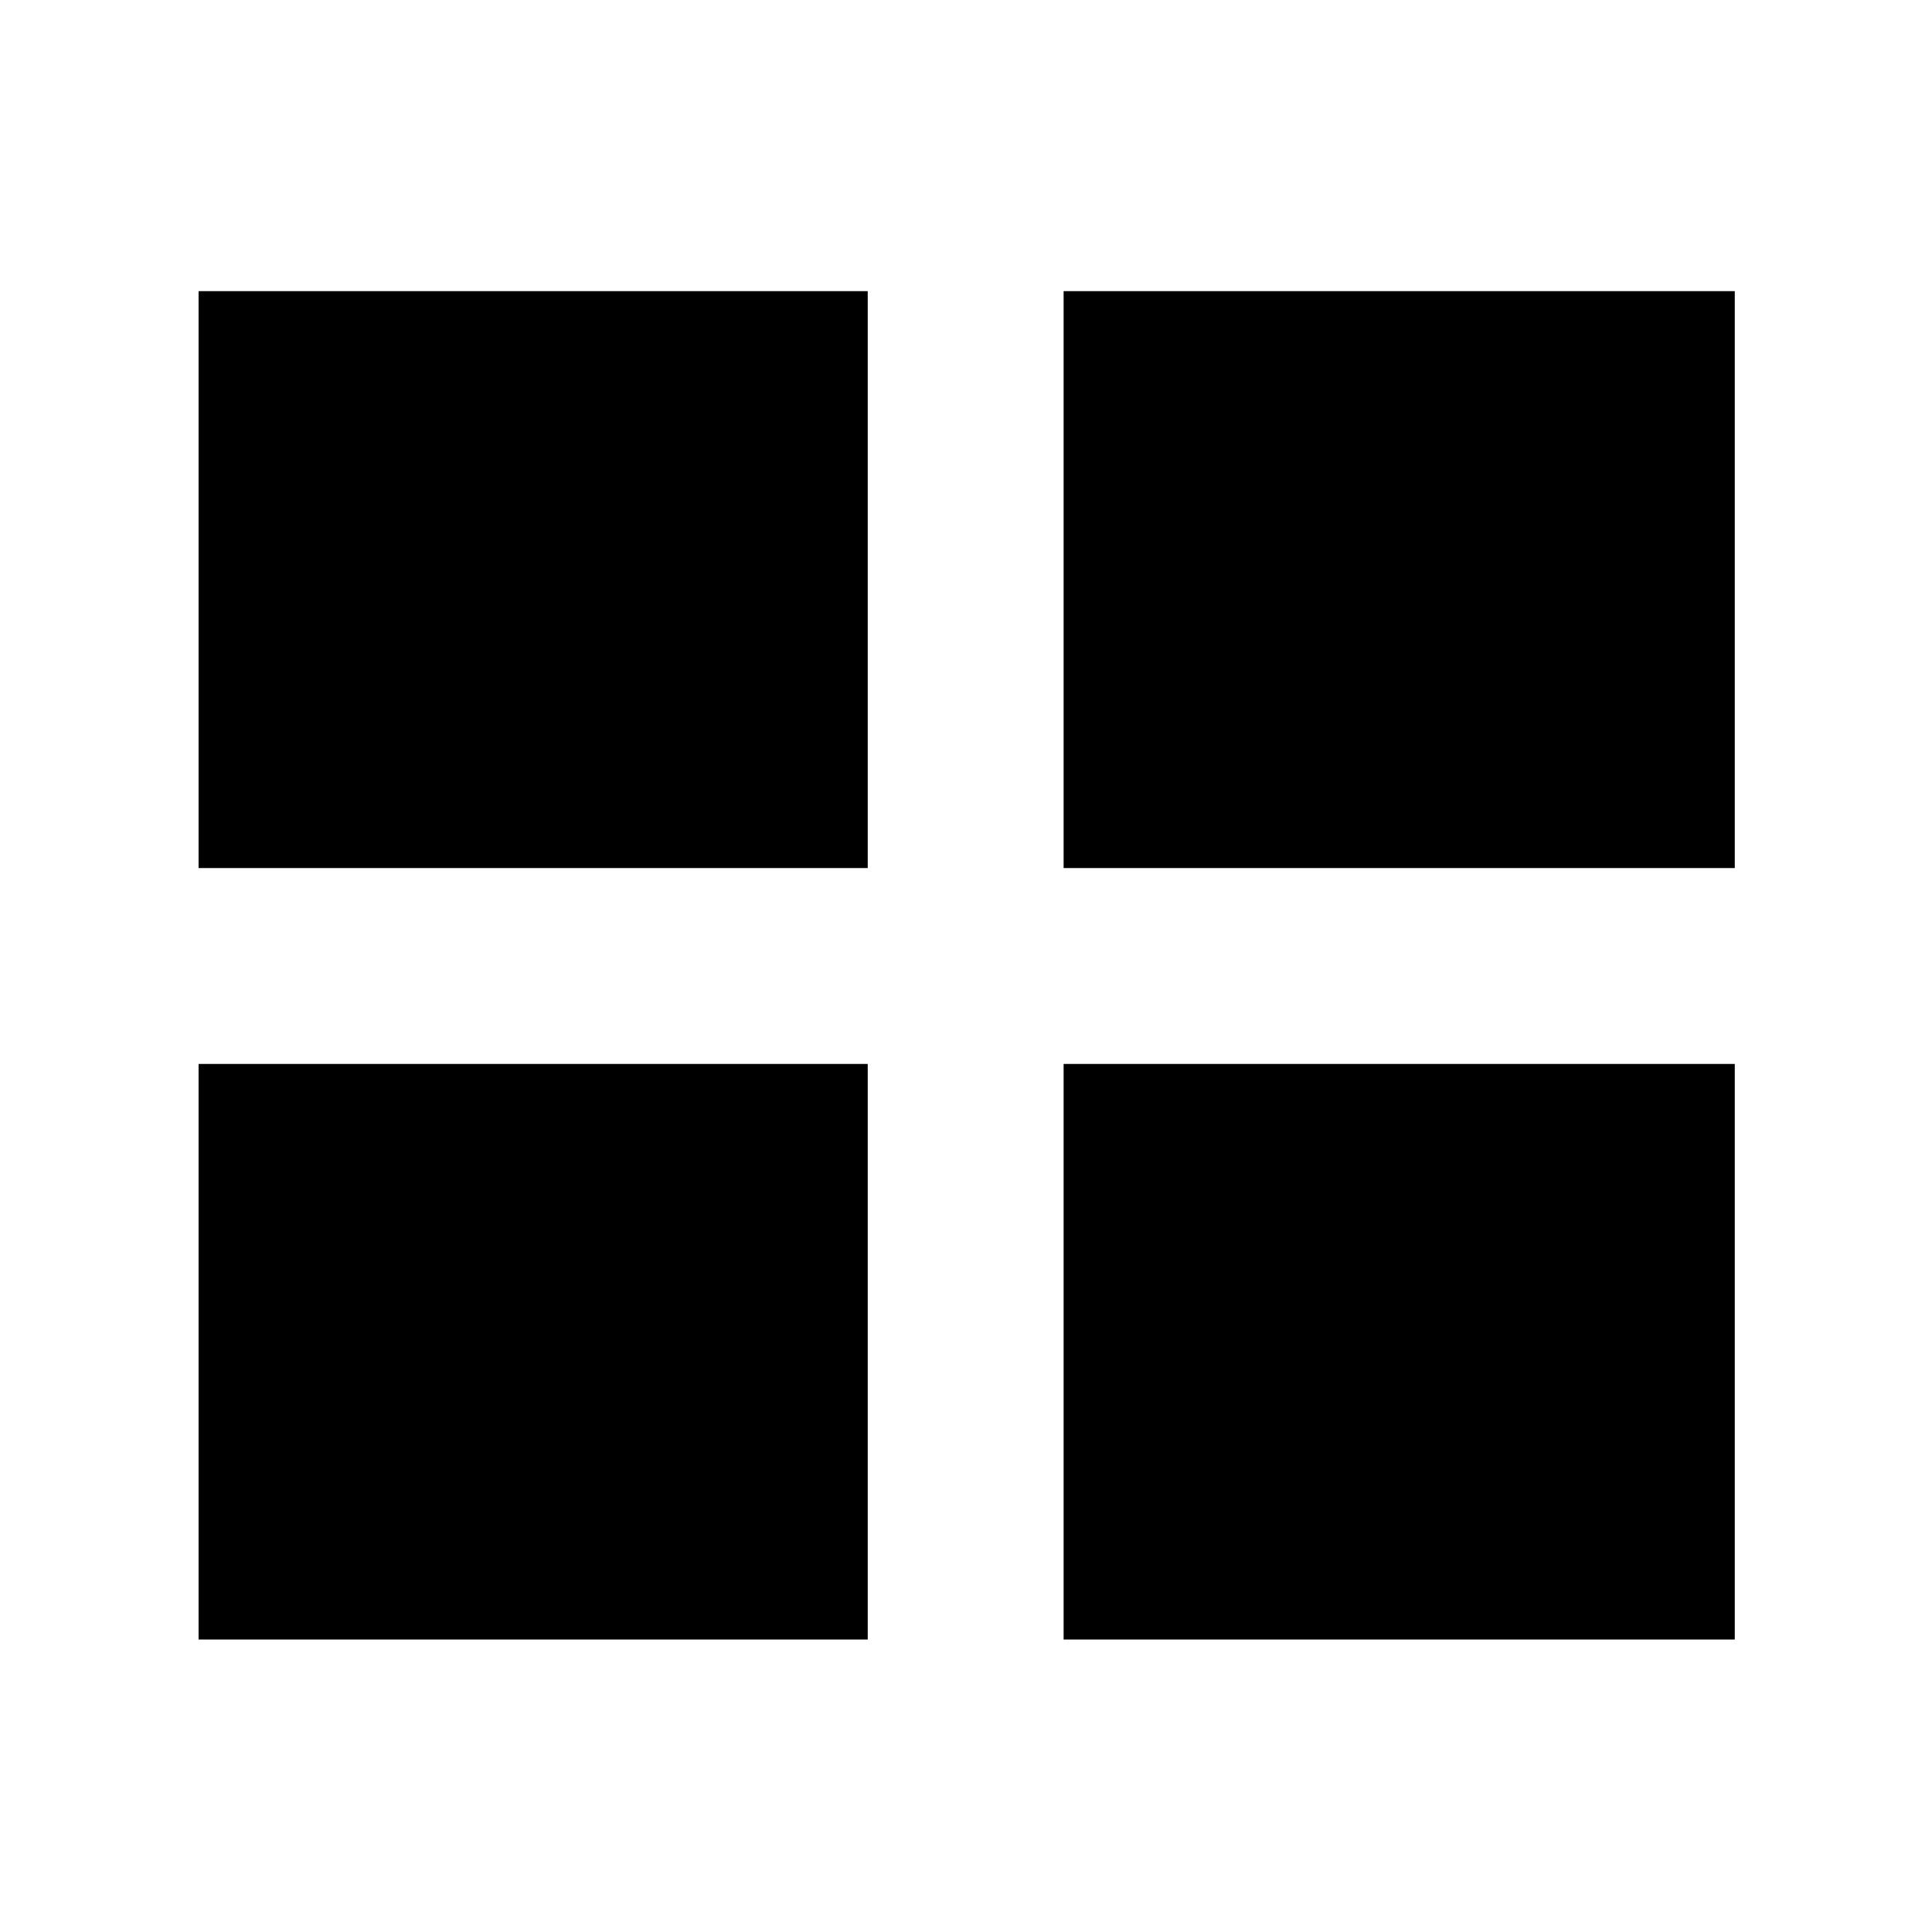 <svg xmlns="http://www.w3.org/2000/svg" height="40" viewBox="0 -960 960 960" width="40"><path d="M98.67-145.33v-286h332.5v286H98.67Zm429.83 0v-286H862v286H528.5ZM98.67-528.67v-286.66h332.5v286.66H98.67Zm429.83 0v-286.66H862v286.66H528.5Z"/></svg>
